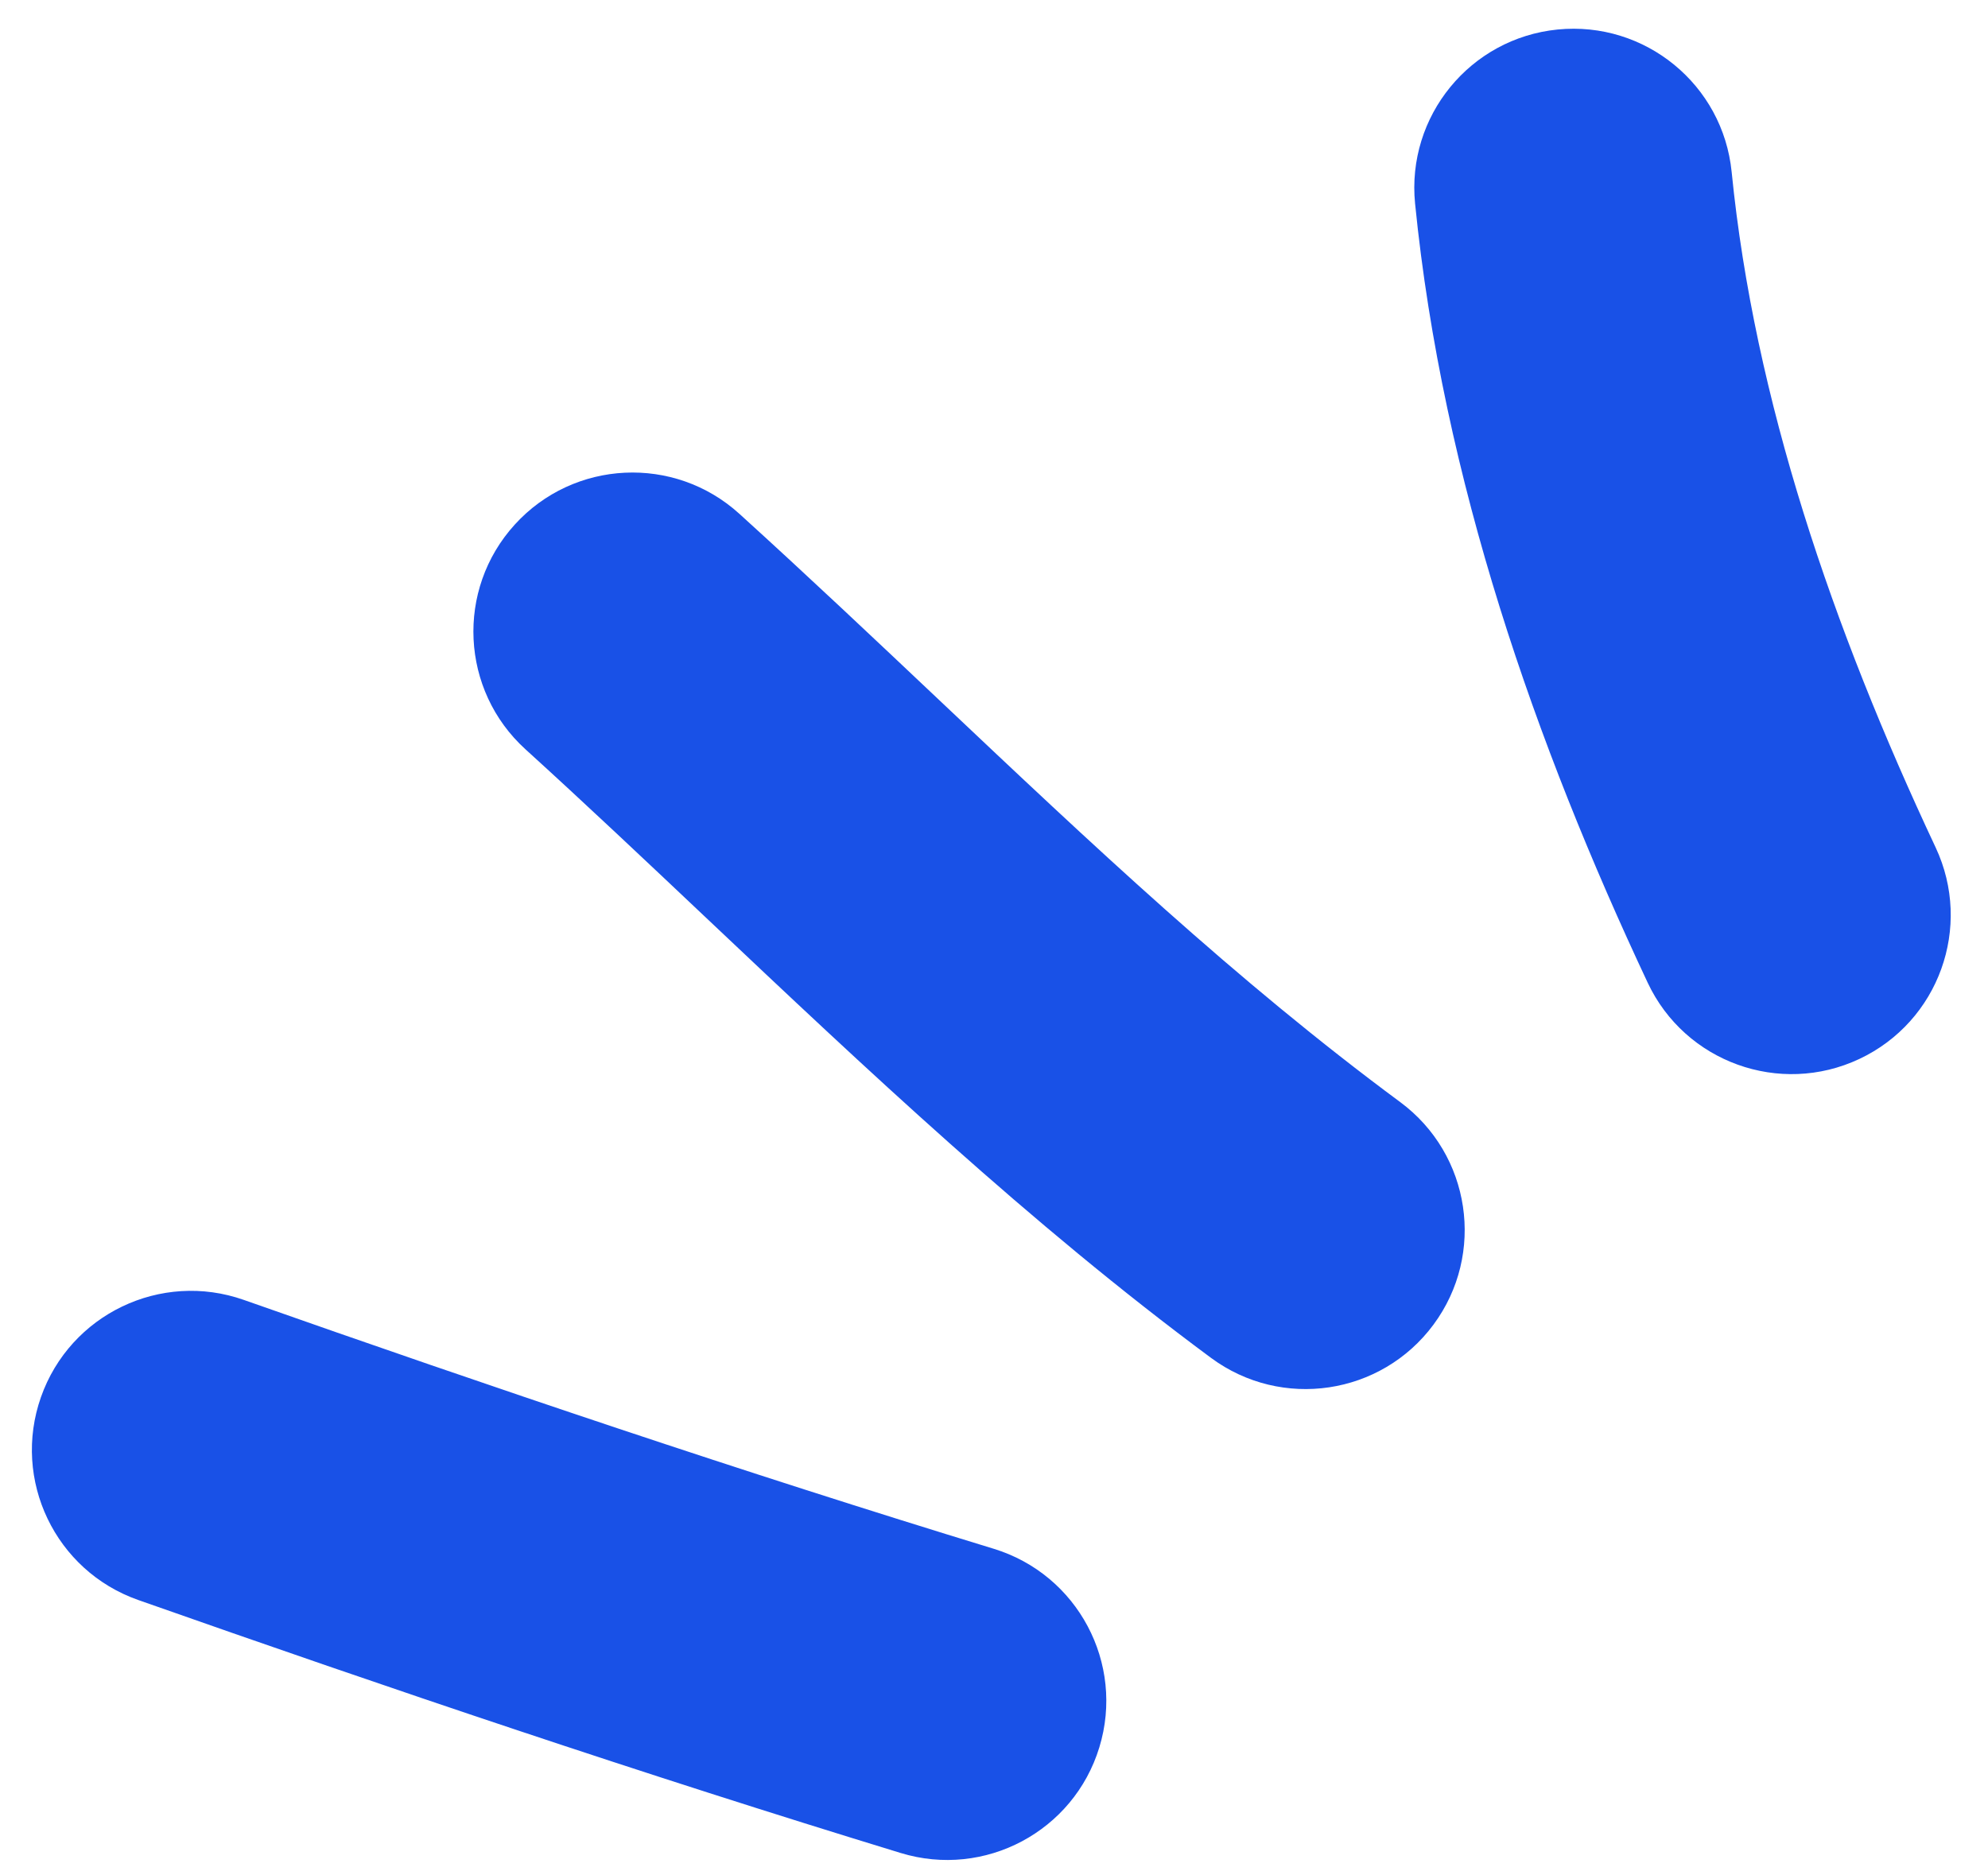 <svg width="53" height="50" viewBox="0 0 53 50" fill="none" xmlns="http://www.w3.org/2000/svg">
<path fill-rule="evenodd" clip-rule="evenodd" d="M41.525 0.787C43.856 0.555 45.934 2.255 46.166 4.586C46.771 10.646 48.854 16.742 51.603 22.592C52.599 24.712 51.688 27.238 49.568 28.234C47.449 29.23 44.923 28.319 43.927 26.199C40.945 19.853 38.461 12.788 37.726 5.428C37.494 3.098 39.194 1.02 41.525 0.787ZM13.722 13.988C15.296 12.254 17.979 12.125 19.712 13.699C21.566 15.382 23.325 17.045 25.047 18.672C29.104 22.506 32.952 26.144 37.331 29.384C39.213 30.778 39.61 33.434 38.217 35.316C36.823 37.199 34.167 37.595 32.285 36.202C27.473 32.641 23.041 28.453 18.833 24.477C17.195 22.929 15.59 21.413 14.01 19.978C12.277 18.404 12.147 15.722 13.722 13.988ZM1.092 37.248C1.87 35.039 4.291 33.879 6.5 34.657C13.159 37.001 19.785 39.242 26.492 41.292C28.732 41.977 29.993 44.347 29.308 46.587C28.624 48.827 26.253 50.088 24.013 49.403C17.151 47.306 10.403 45.023 3.683 42.657C1.474 41.879 0.314 39.457 1.092 37.248Z" fill="#1951E7"/>
</svg>
